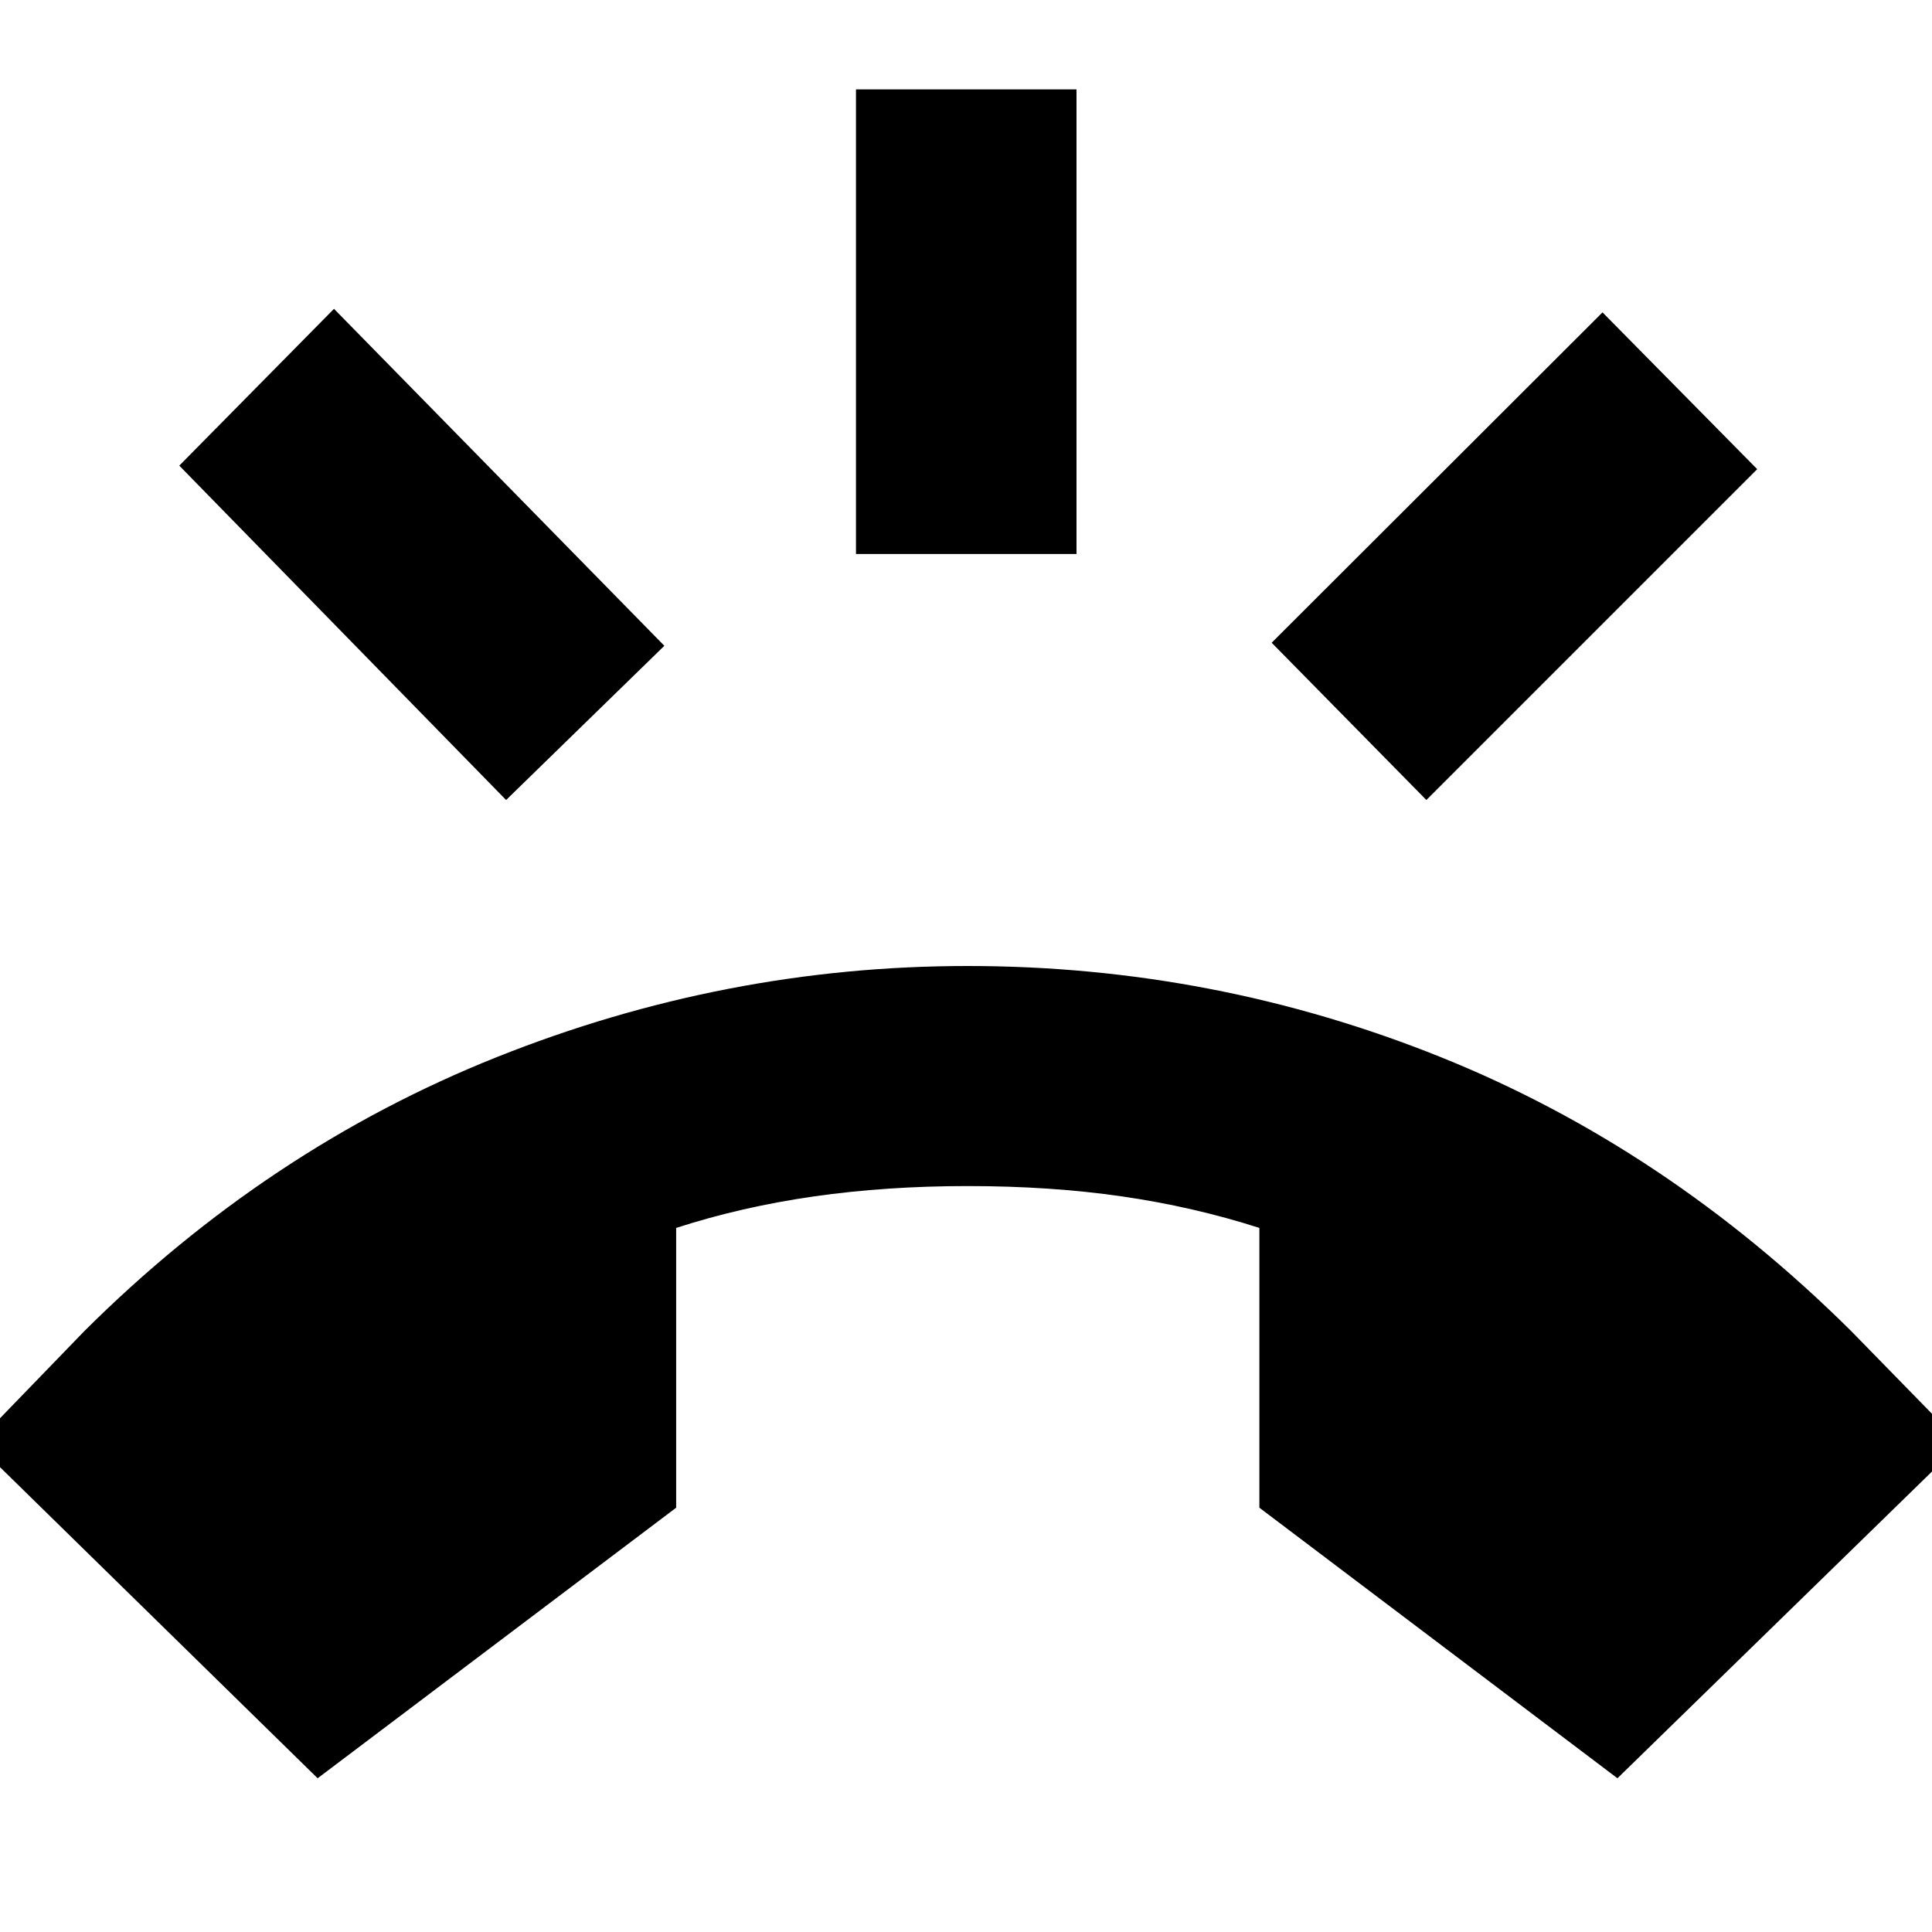 <svg xmlns="http://www.w3.org/2000/svg" height="24" viewBox="0 -960 960 960" width="24"><path d="M157.83-76.39-12.07-242.8l53.98-55.79q90.96-90.56 204.57-135.99Q360.09-480 480.76-480q122.44 0 234.9 45.18 112.47 45.19 204.19 136.23l54.5 55.79L803.7-76.39 625.78-210.83v-139.02q-32.76-10.52-68.23-15.66-35.46-5.14-76.79-5.14-40.33 0-76.29 5.14-35.97 5.14-68.49 15.66v139.02L157.83-76.39Zm267.5-608.33v-230.87h109.58v230.87H425.33Zm283.43 122.24-76.87-78.15 164.39-164.15 76.87 77.91-164.39 164.39Zm-457.28 0L89.09-728.63l76.87-77.91 164.15 167.43-78.63 76.63Z"/></svg>